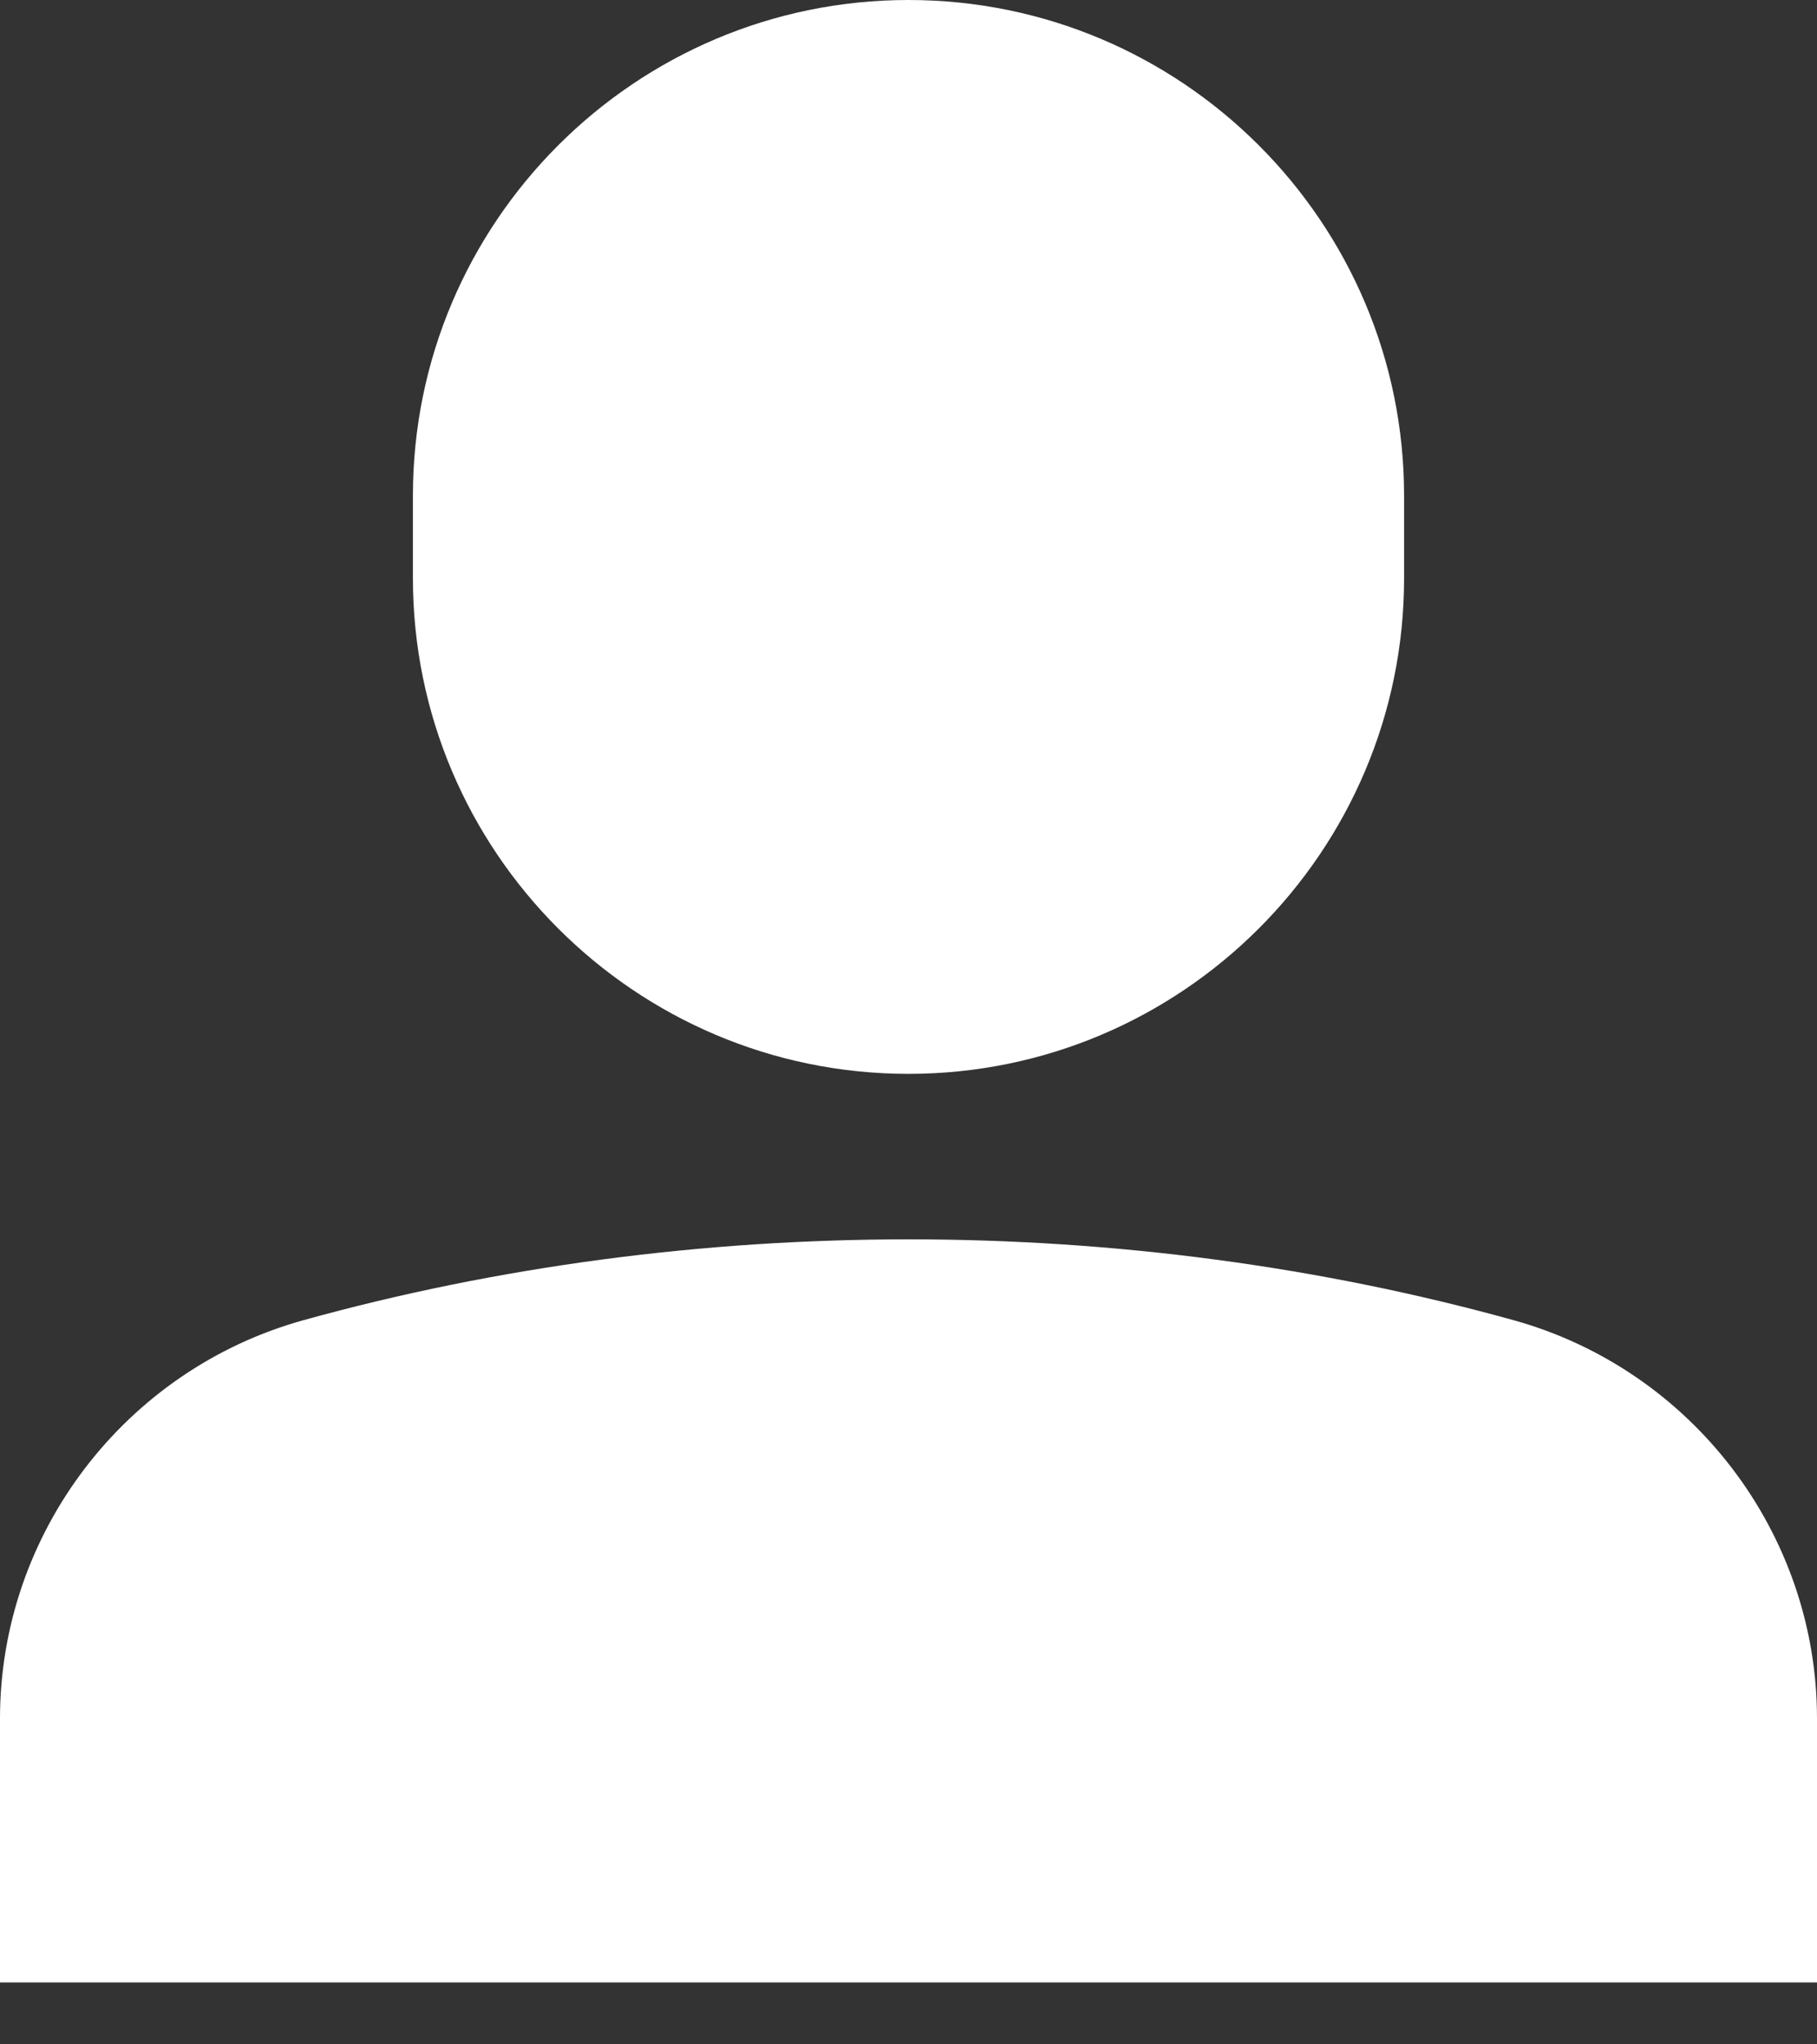 <svg xmlns="http://www.w3.org/2000/svg" width="16" height="18" viewBox="0 0 16 18">
  <rect x="0" y="0" width="16" height="18" fill="#333333" stroke="none"/>
  <path fill="#FFF" fill-rule="evenodd" d="M4.675,12.623 C8.097,11.675 11.904,11.675 15.325,12.623 C16.9,13.059 18,14.501 18,16.131 L18,16.131 L18,18.455 L2,18.455 L2,16.131 C2,14.501 3.1,13.059 4.675,12.623 Z M10,1 C12.407,1 14.364,2.957 14.364,5.364 L14.364,5.364 L14.364,6.091 C14.364,8.497 12.407,10.455 10,10.455 C7.593,10.455 5.636,8.497 5.636,6.091 L5.636,6.091 L5.636,5.364 C5.636,2.957 7.593,1 10,1 Z" transform="translate(-2 -1)"/>
</svg>
